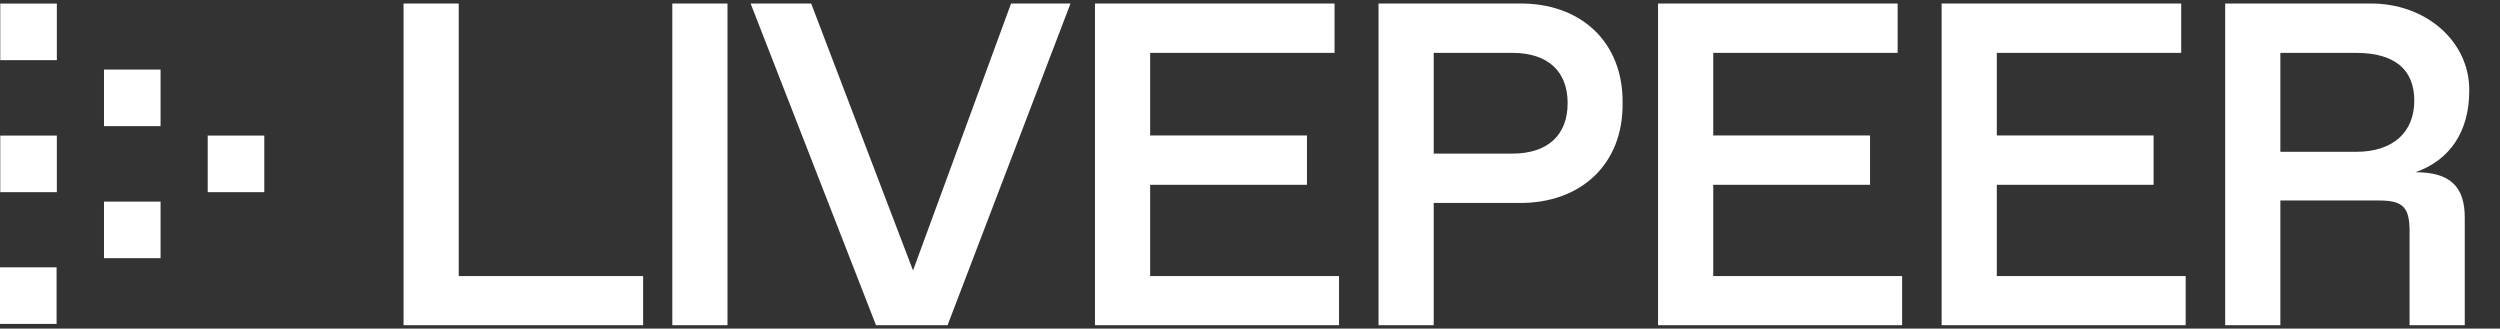 <svg width="700" height="92" viewBox="0 0 700 92" fill="none" xmlns="http://www.w3.org/2000/svg">
<rect x="0" y="0" width="700" height="92" fill="#333333" stroke="none"/>
<path d="M112.994 91.059V0.988H128.445V77.303H180.075V91.059H112.994ZM188.246 91.059V0.988H203.697V91.059H188.246ZM283.095 0.988H299.74L265.319 91.059H245.283L210.172 0.988H227.131L255.647 75.733L283.095 0.988ZM306.591 91.059V0.988H373.673V14.807H322.042V37.921H365.947V51.739H322.042V77.303H374.929V91.059H306.591ZM385.988 91.059V0.988H425.434C442.392 0.8 454.515 11.54 454.326 28.876C454.515 46.212 442.392 56.953 425.434 56.827H401.44V91.059H385.988ZM401.44 43.008H423.486C433.473 43.008 438.938 37.733 438.938 28.876C438.938 20.02 433.473 14.807 423.486 14.807H401.44V43.008ZM464.255 91.059V0.988H531.337V14.807H479.707V37.921H523.611V51.739H479.707V77.303H532.593V91.059H464.255ZM543.653 91.059V0.988H610.735V14.807H559.104V37.921H603.009V51.739H559.104V77.303H611.991V91.059H543.653ZM623.05 91.059V0.988H663.5C679.203 0.8 691.577 11.603 691.388 25.484C691.388 36.853 685.924 44.893 676.314 48.222C686.112 48.222 690.132 52.304 690.132 60.91V91.059H674.681V64.804C674.681 58.02 672.859 56.136 666.076 56.136H638.502V91.059H623.05ZM638.502 42.506H659.732C670.096 42.506 676 36.979 676 28.185C676 19.329 670.347 14.807 659.732 14.807H638.502V42.506Z" fill="white"/>
<rect y="90.693" width="15.841" height="15.841" transform="rotate(-90 0 90.693)" fill="white"/>
<rect x="29.117" y="72.287" width="15.841" height="15.841" transform="rotate(-90 29.117 72.287)" fill="white"/>
<rect x="0.074" y="53.805" width="15.841" height="15.841" transform="rotate(-90 0.074 53.805)" fill="white"/>
<rect x="58.158" y="53.805" width="15.841" height="15.841" transform="rotate(-90 58.158 53.805)" fill="white"/>
<rect x="29.117" y="35.32" width="15.841" height="15.841" transform="rotate(-90 29.117 35.32)" fill="white"/>
<rect x="0.074" y="16.842" width="15.841" height="15.841" transform="rotate(-90 0.074 16.842)" fill="white"/>
</svg>